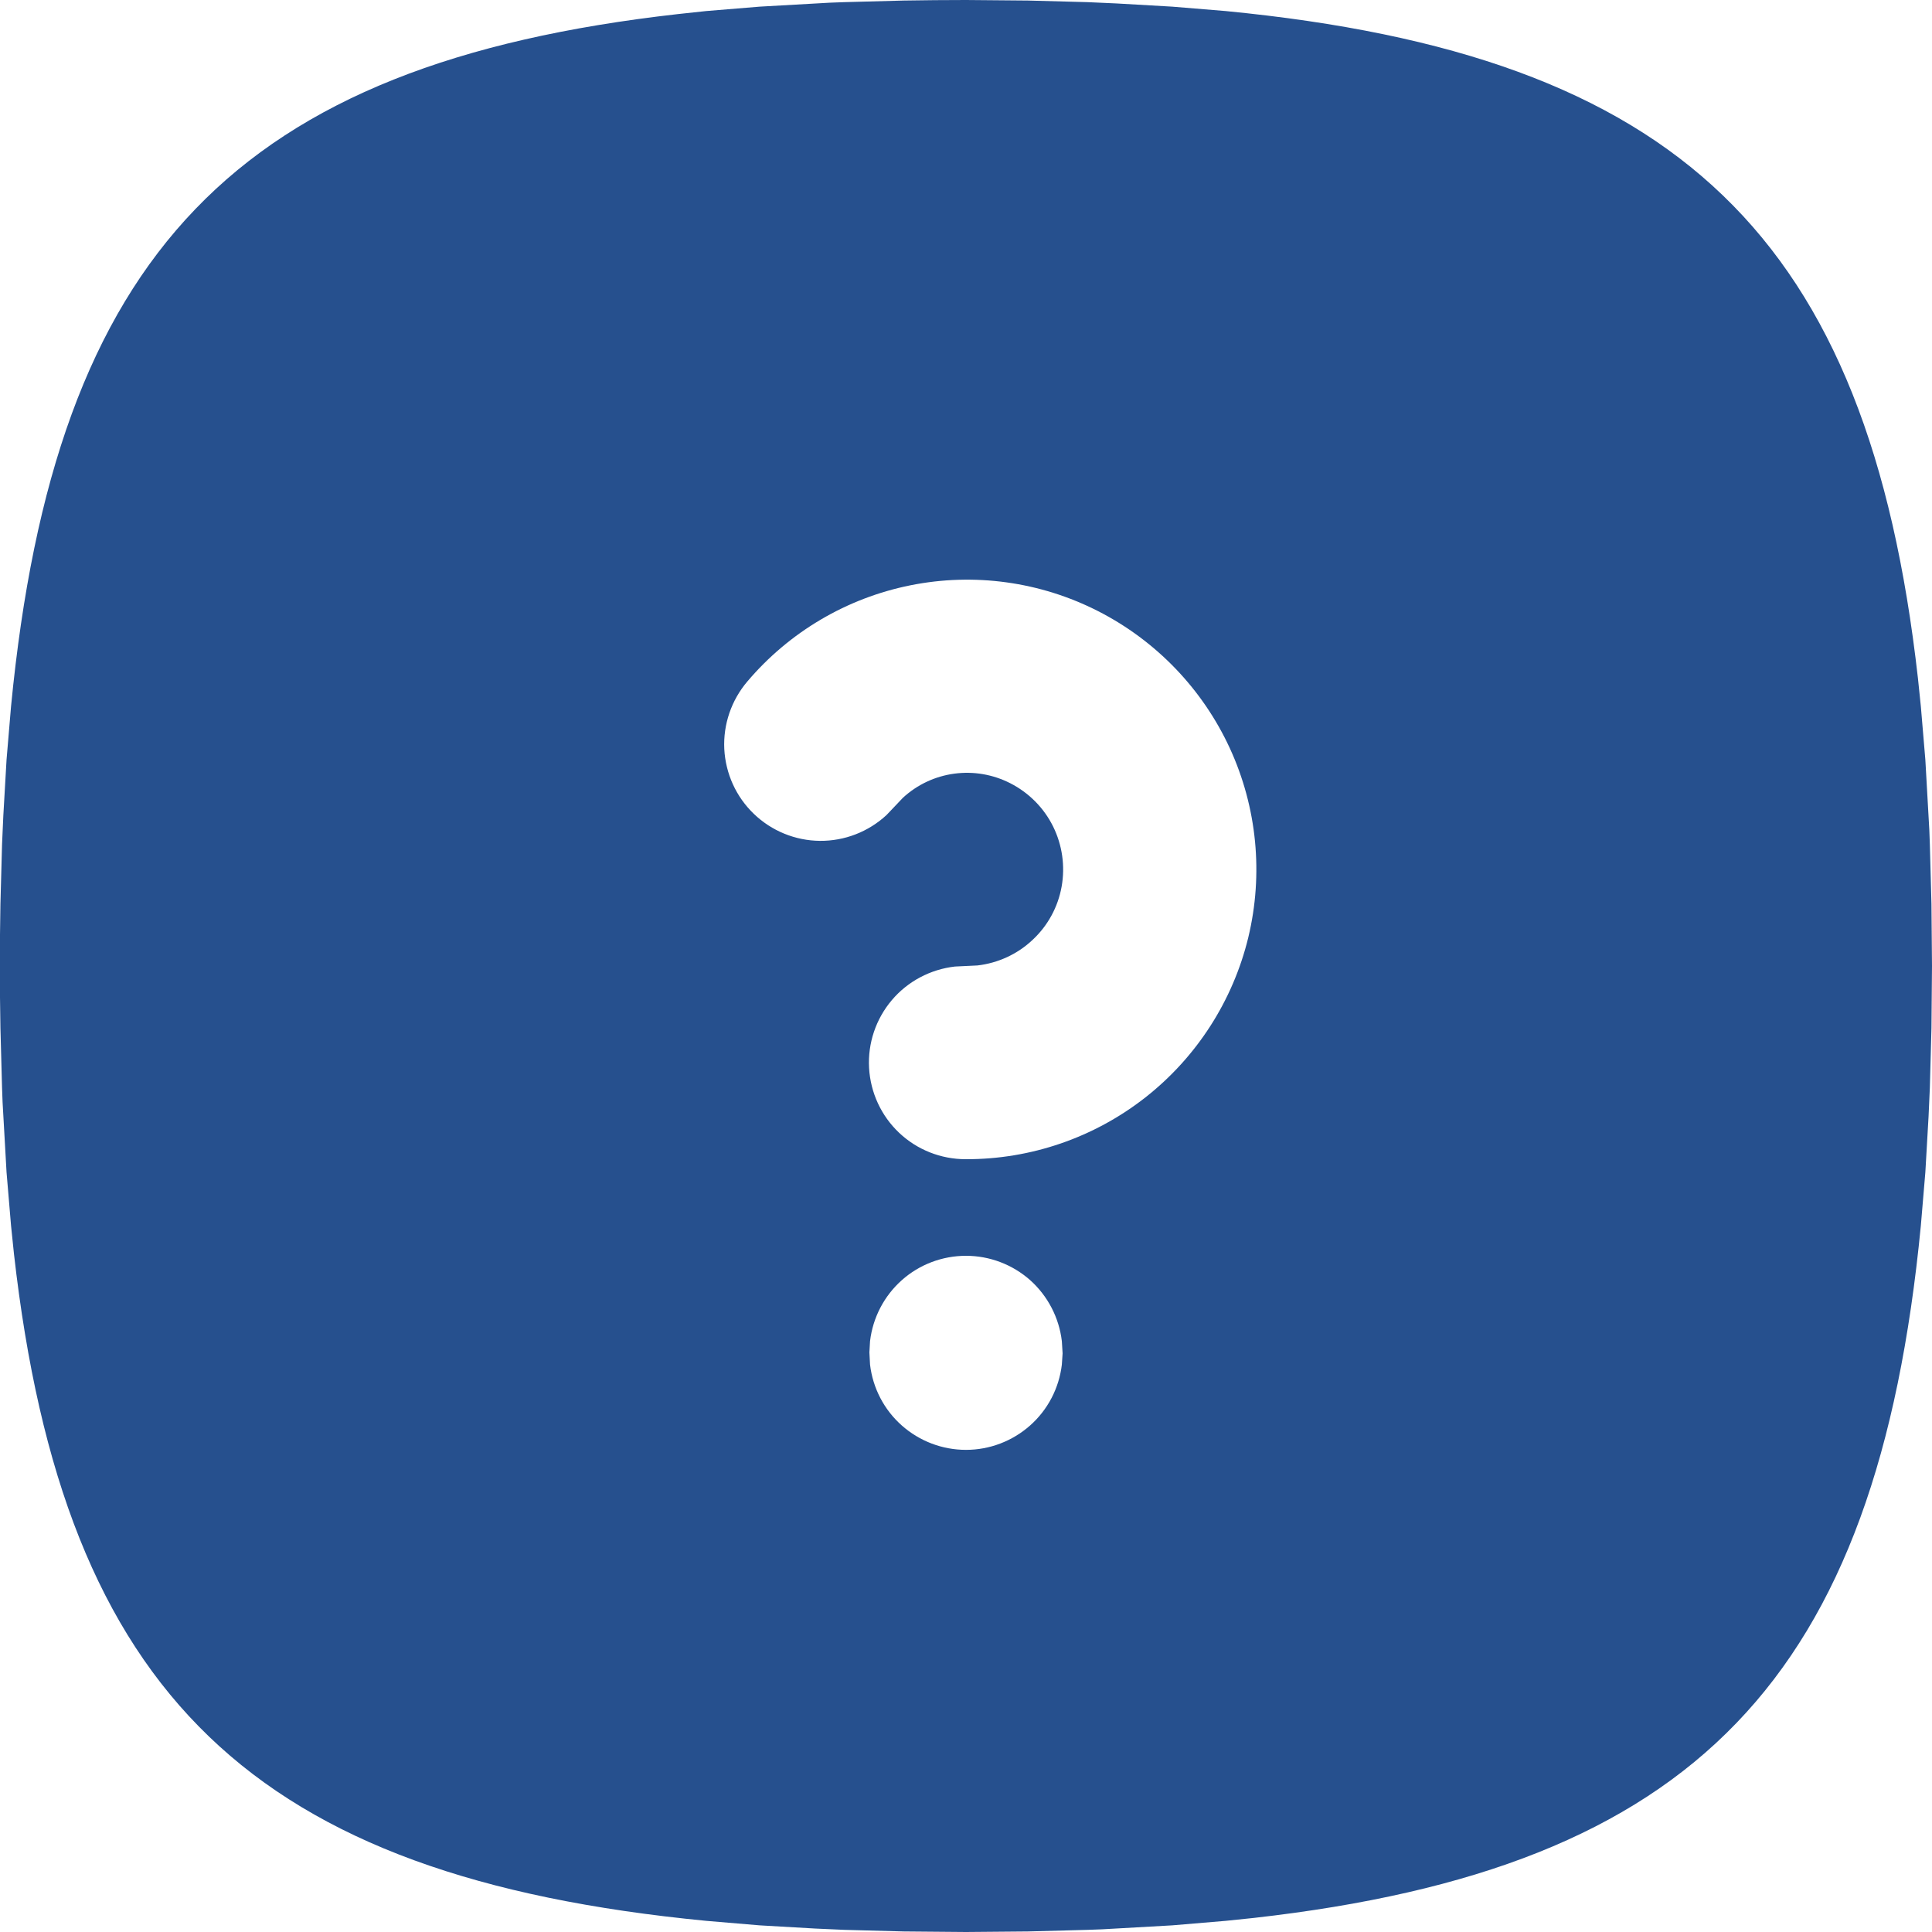 <svg width="18" height="18" viewBox="0 0 18 18" fill="none" xmlns="http://www.w3.org/2000/svg">
<path d="M9 0L9.577 0.005L10.132 0.02L10.401 0.032L10.922 0.062L11.42 0.103C15.638 0.513 17.405 2.203 17.869 6.319L17.896 6.58L17.938 7.078L17.975 7.732L17.98 7.867L17.995 8.422L18 9L17.995 9.578L17.98 10.132L17.968 10.401L17.938 10.922L17.896 11.42C17.487 15.638 15.797 17.405 11.681 17.869L11.42 17.896L10.922 17.938L10.268 17.975L10.133 17.98L9.577 17.995L9 18L8.422 17.995L7.867 17.98L7.598 17.968L7.077 17.938L6.579 17.896C2.361 17.487 0.594 15.797 0.13 11.681L0.103 11.42L0.061 10.922L0.024 10.268L0.019 10.133L0.004 9.578L0 9.292V8.708L0.004 8.422L0.019 7.868L0.031 7.599L0.061 7.078L0.103 6.58C0.512 2.362 2.202 0.595 6.318 0.131L6.579 0.103L7.077 0.062L7.731 0.025L7.866 0.02L8.422 0.005C8.611 0.002 8.803 0 9 0ZM9 11.7C8.779 11.7 8.566 11.781 8.402 11.927C8.237 12.074 8.132 12.276 8.106 12.495L8.1 12.6L8.106 12.714C8.132 12.933 8.237 13.135 8.402 13.281C8.567 13.427 8.779 13.508 9 13.508C9.22 13.508 9.432 13.427 9.597 13.281C9.762 13.135 9.867 12.933 9.893 12.714L9.9 12.609L9.893 12.495C9.867 12.276 9.762 12.074 9.598 11.927C9.433 11.781 9.22 11.7 9 11.7ZM10.231 5.694C9.692 5.419 9.076 5.334 8.483 5.453C7.889 5.572 7.354 5.888 6.963 6.349C6.814 6.524 6.737 6.749 6.748 6.978C6.76 7.208 6.858 7.424 7.024 7.583C7.189 7.742 7.41 7.832 7.639 7.834C7.869 7.836 8.09 7.75 8.259 7.594L8.413 7.432C8.546 7.31 8.712 7.232 8.891 7.208C9.07 7.184 9.251 7.215 9.412 7.297C9.585 7.385 9.725 7.526 9.811 7.699C9.897 7.873 9.925 8.069 9.891 8.26C9.857 8.451 9.762 8.625 9.62 8.757C9.479 8.89 9.298 8.973 9.106 8.995L8.897 9.005C8.668 9.031 8.457 9.143 8.309 9.318C8.16 9.494 8.084 9.72 8.097 9.95C8.11 10.18 8.21 10.396 8.377 10.554C8.545 10.713 8.767 10.8 8.997 10.8C9.604 10.802 10.194 10.599 10.672 10.224C11.149 9.849 11.487 9.324 11.63 8.734C11.772 8.144 11.712 7.523 11.458 6.971C11.204 6.42 10.772 5.97 10.231 5.694Z" fill="#26508E"/>
</svg>
